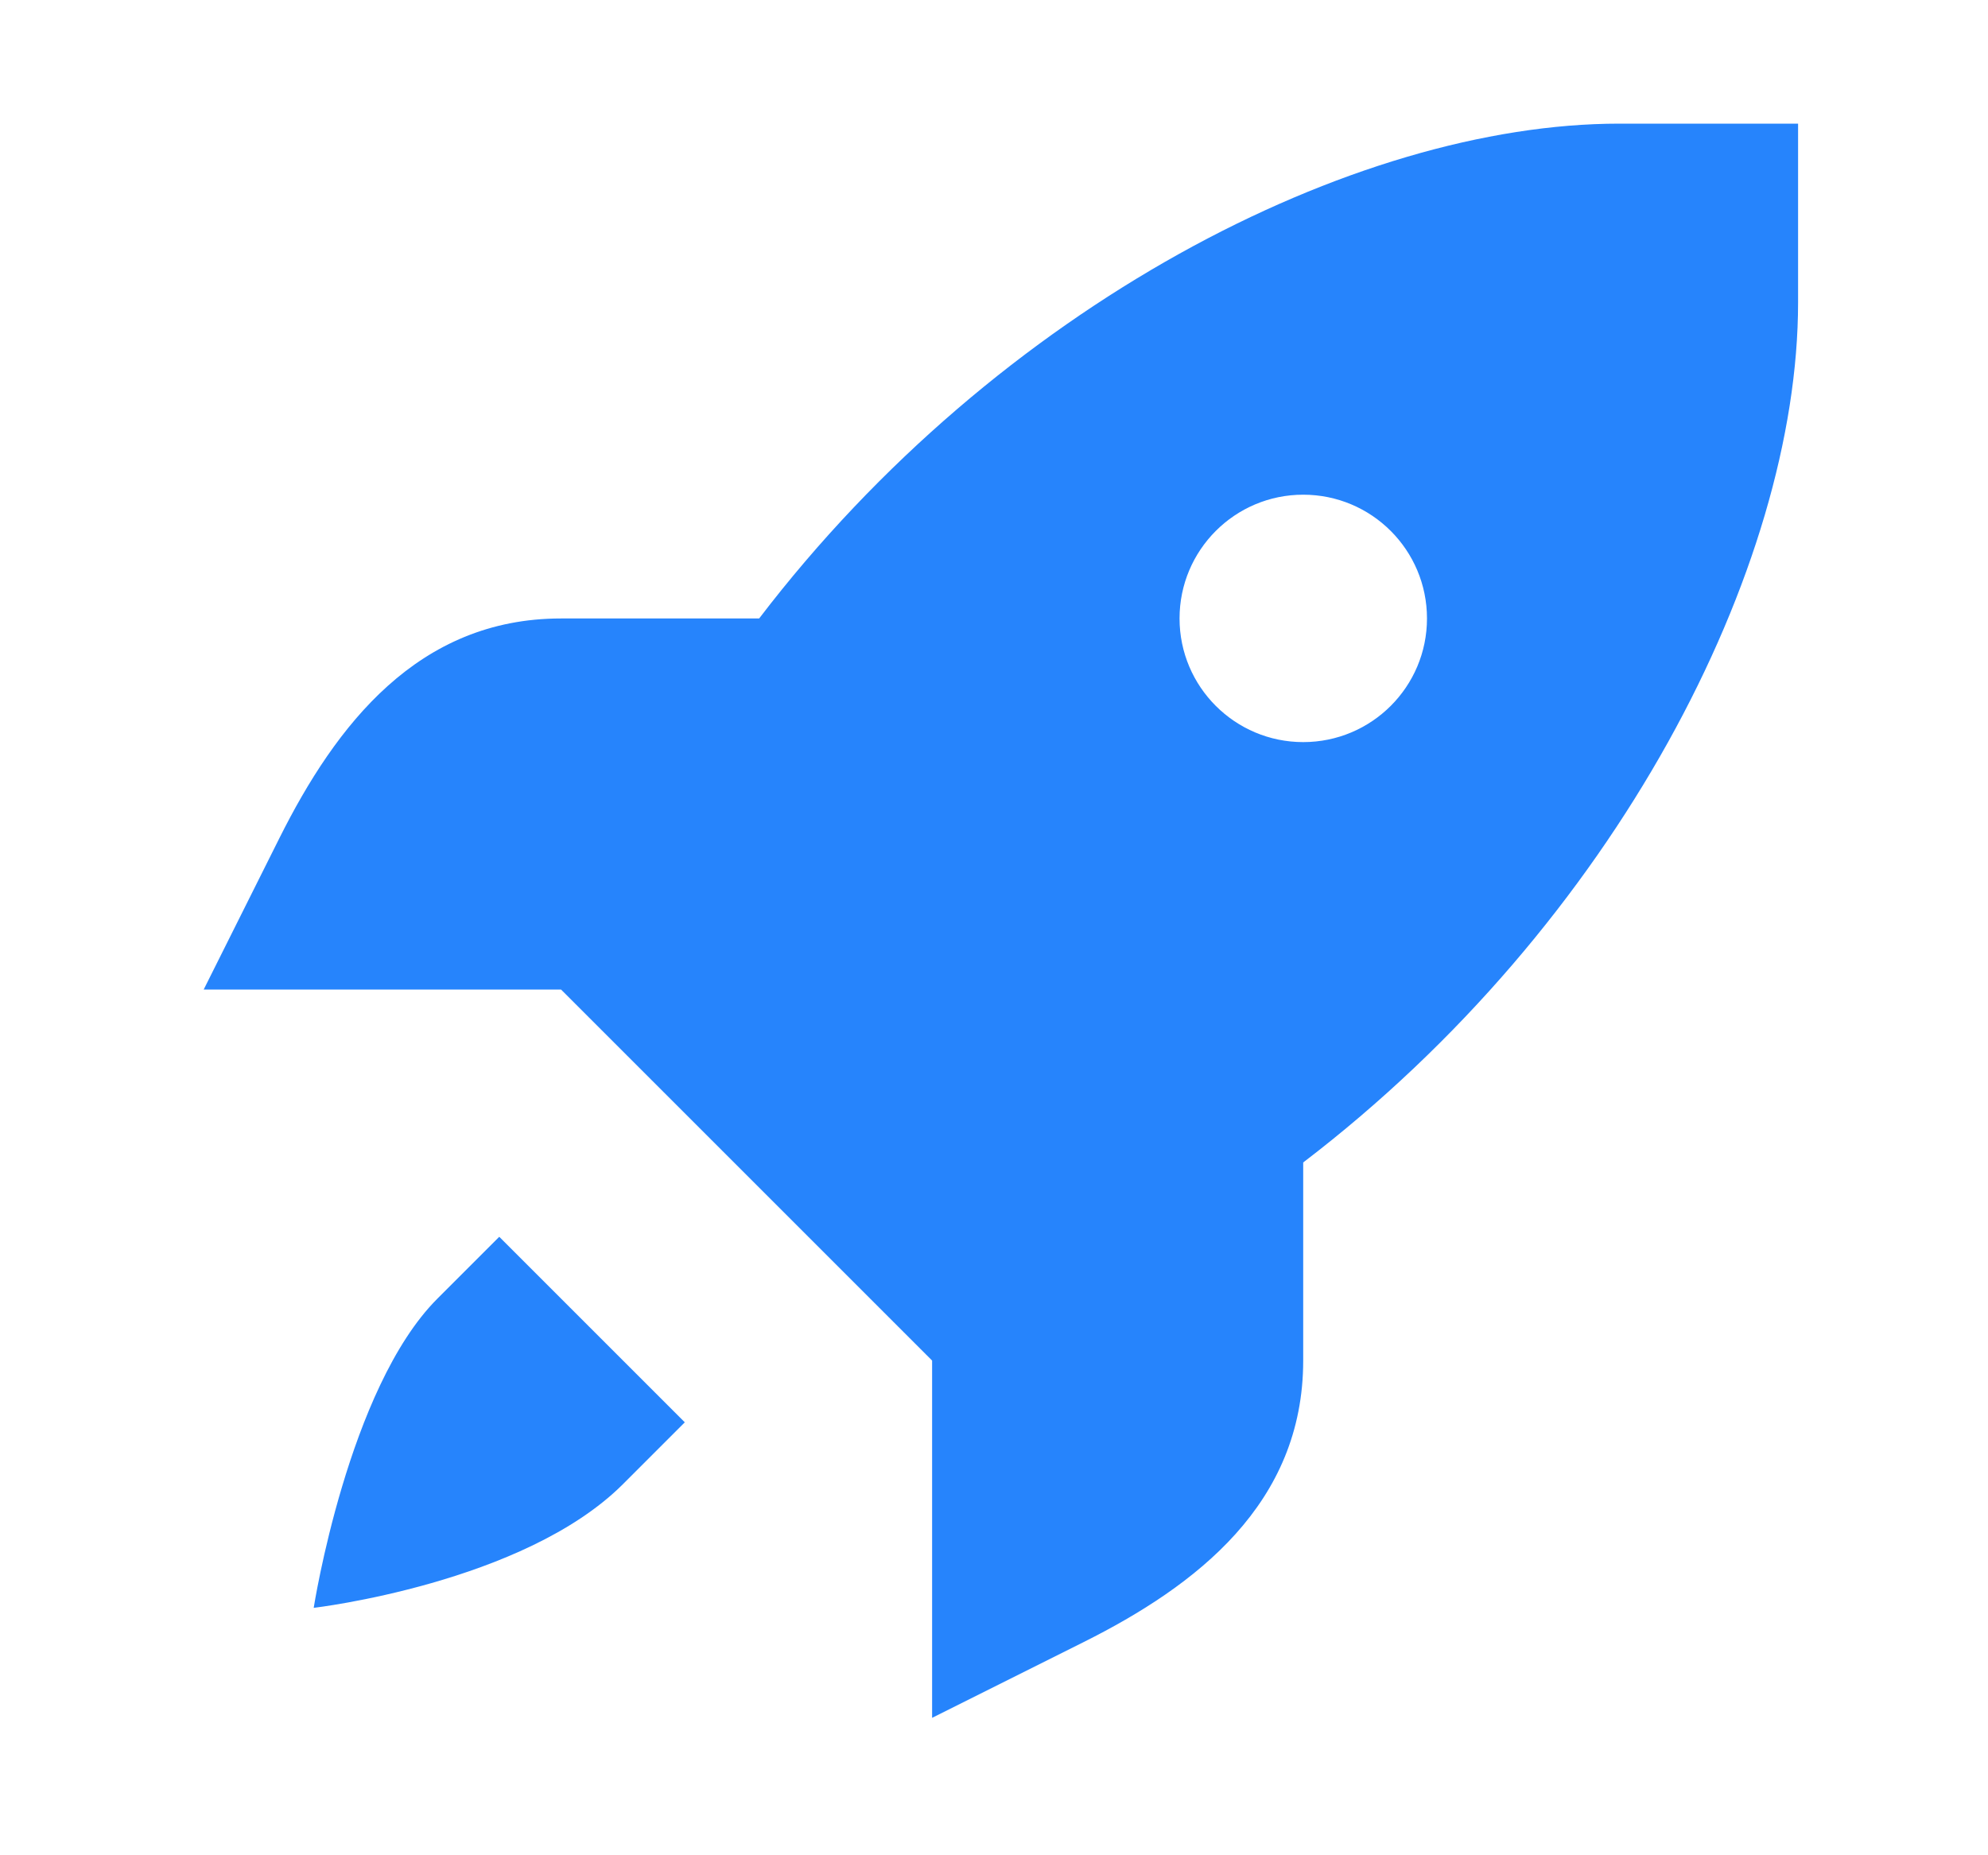 <svg width="15" height="14" viewBox="0 0 15 14" fill="none" xmlns="http://www.w3.org/2000/svg">
<path d="M12.218 0.933C10.217 0.933 7.531 2.306 5.728 4.667H4.233C3.153 4.667 2.534 5.473 2.108 6.325L1.537 7.467H2.884H4.233L5.633 8.867L7.033 10.267V11.616V12.963L8.175 12.392C9.027 11.966 9.833 11.347 9.833 10.267V8.772C12.194 6.969 13.567 4.283 13.567 2.282V0.933H12.218ZM9.833 3.733C10.349 3.733 10.767 4.151 10.767 4.667C10.767 5.182 10.349 5.6 9.833 5.6C9.318 5.6 8.9 5.182 8.9 4.667C8.9 4.151 9.318 3.733 9.833 3.733ZM3.767 9.333L3.3 9.8C2.626 10.474 2.367 12.133 2.367 12.133C2.367 12.133 3.951 11.948 4.7 11.2L5.167 10.733L3.767 9.333Z" fill="#2684FC"/>
</svg>
